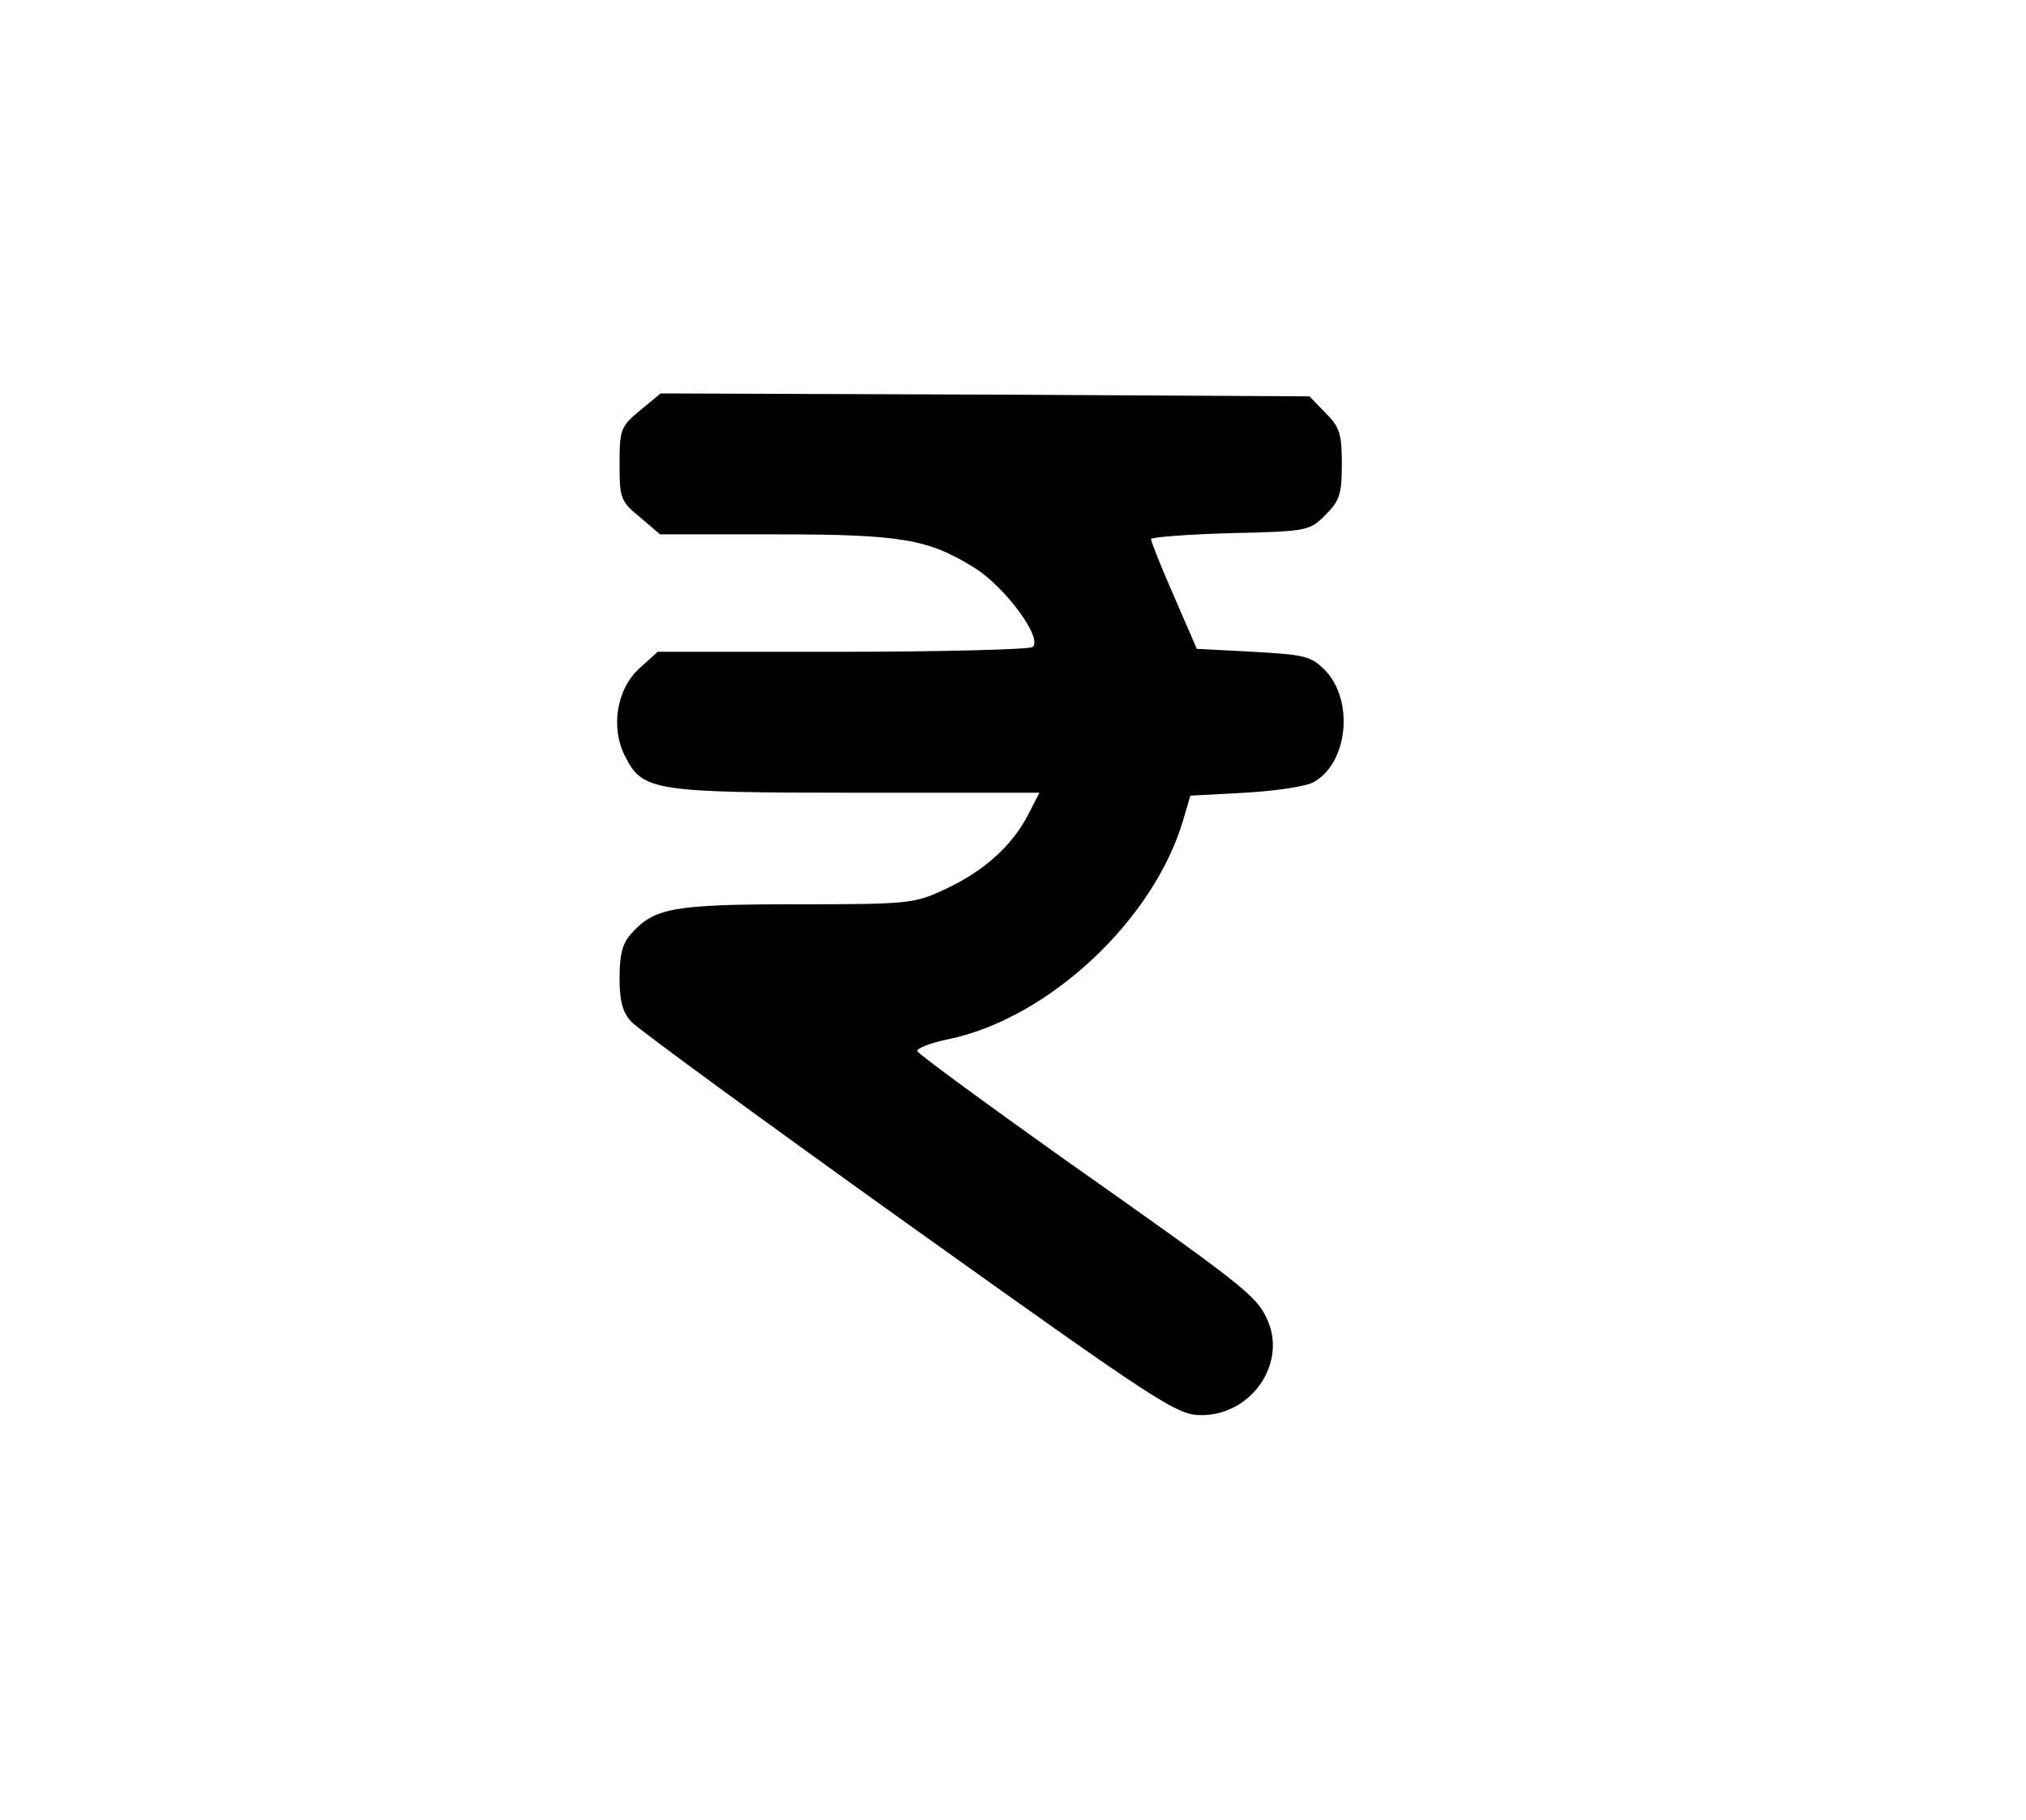 <?xml version="1.0" standalone="no"?>
<!DOCTYPE svg PUBLIC "-//W3C//DTD SVG 20010904//EN"
 "http://www.w3.org/TR/2001/REC-SVG-20010904/DTD/svg10.dtd">
<svg version="1.0" xmlns="http://www.w3.org/2000/svg"
 width="345pt" height="310pt" viewBox="0 0 345 310"
 preserveAspectRatio="xMidYMid meet">

<g transform="translate(0,310) scale(0.1,-0.1)"
fill="#000000" stroke="none">
<path d="M1090 2401 c-33 -27 -35 -32 -35 -91 0 -59 2 -64 35 -91 l34 -29 196
0 c216 0 261 -8 341 -58 53 -34 116 -121 97 -134 -7 -4 -154 -8 -325 -8 l-313
0 -31 -28 c-39 -35 -50 -102 -24 -151 29 -58 50 -61 395 -61 l310 0 -19 -37
c-27 -53 -76 -97 -141 -127 -53 -25 -62 -26 -253 -26 -210 0 -243 -6 -282 -50
-15 -16 -20 -36 -20 -75 0 -39 5 -59 20 -75 11 -12 224 -168 473 -346 430
-307 456 -324 498 -324 86 0 147 90 111 165 -18 39 -44 59 -352 276 -132 94
-241 174 -243 179 -2 4 22 14 52 20 171 35 351 203 401 374 l12 41 94 5 c52 3
104 11 116 18 59 33 69 140 19 191 -24 24 -35 26 -122 31 l-96 5 -39 90 c-22
50 -39 93 -39 97 0 3 61 8 135 10 132 3 135 4 162 31 24 24 28 35 28 87 0 52
-4 63 -28 87 l-27 28 -553 3 -552 2 -35 -29z"/>
</g>
</svg>
